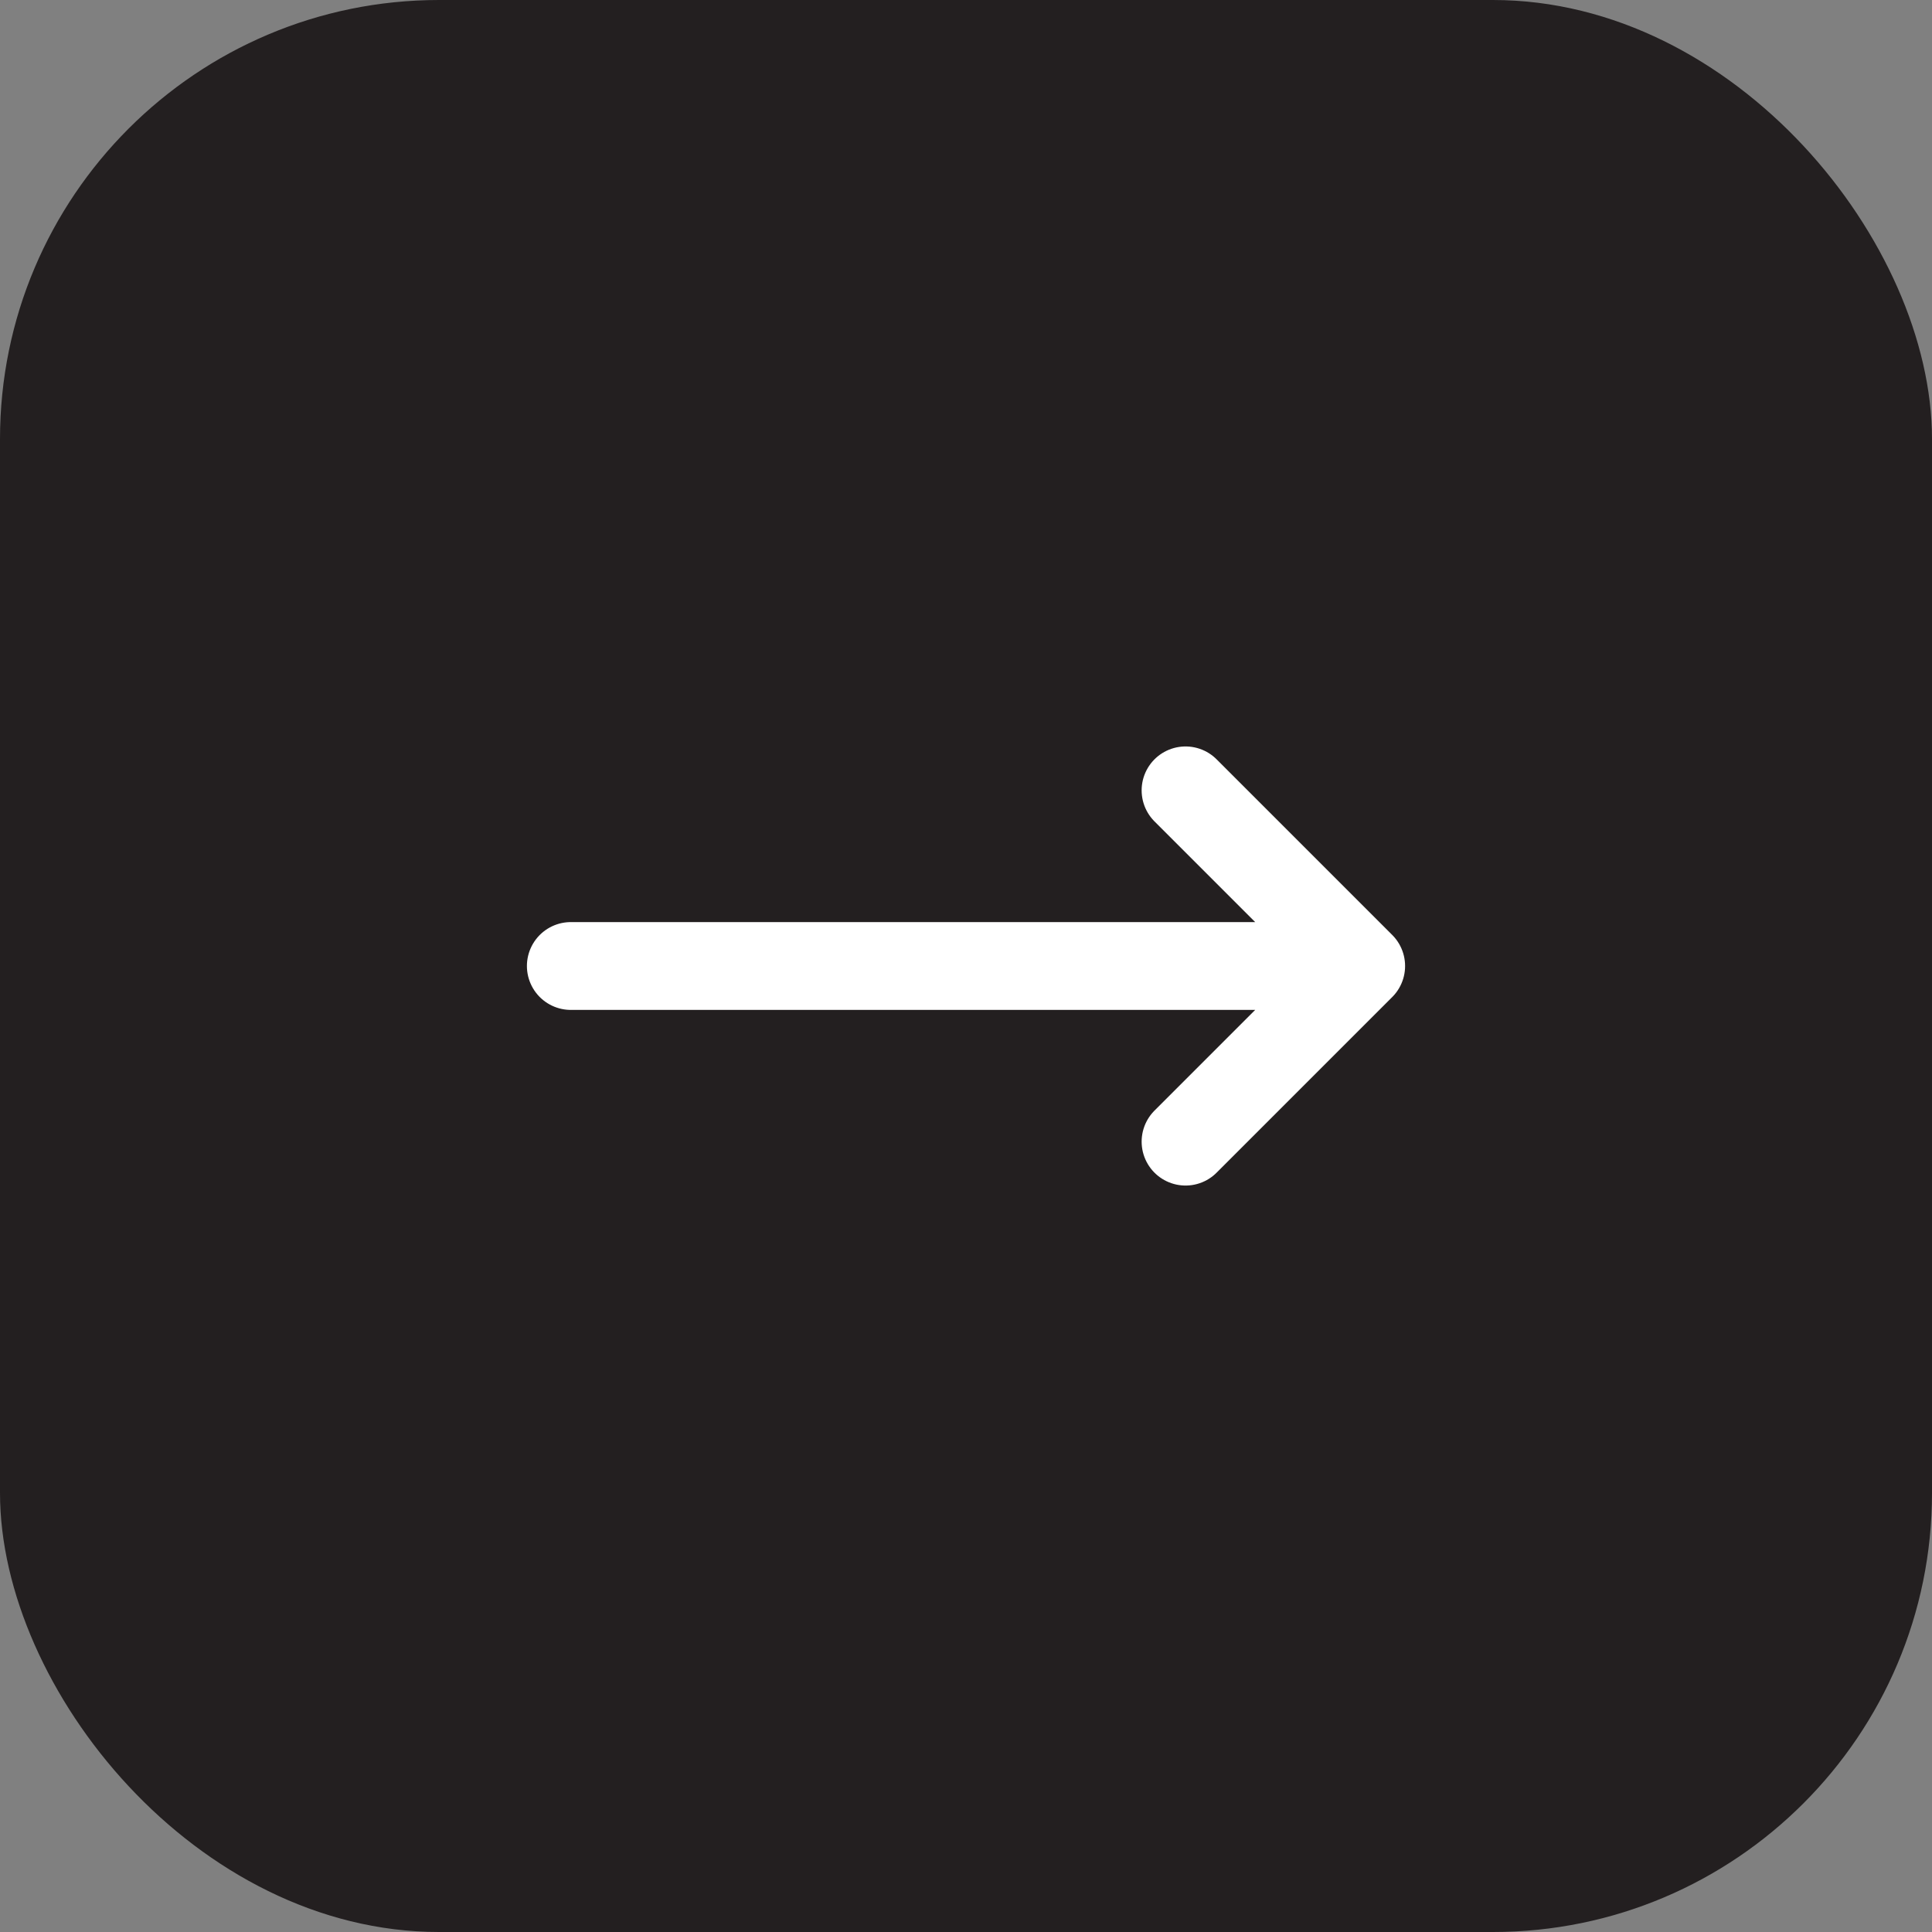 <svg viewBox="0 0 44 44" xmlns="http://www.w3.org/2000/svg" xmlns:xlink="http://www.w3.org/1999/xlink" width="44" height="44" fill="none" customFrame="url(#clipPath_0)">
	<rect x="0" y="0" width="44" height="44" fill="#808080" stroke="none"/>
	<defs>
		<clipPath id="clipPath_0">
			<rect width="44" height="44" x="0" y="0" rx="10" fill="rgb(255,255,255)" />
		</clipPath>
		<clipPath id="clipPath_1">
			<rect width="24" height="24" x="10" y="10" fill="rgb(255,255,255)" />
		</clipPath>
	</defs>
	<rect id="Arrows" width="44" height="44" x="0" y="0" rx="10" fill="rgb(35,31,32)" />
	<g id="Icon/Outline/arrow-narrow-right" clip-path="url(#clipPath_1)" customFrame="url(#clipPath_1)">
		<rect id="Icon/Outline/arrow-narrow-right" width="24" height="24" x="10" y="10" />
		<path id="Icon" d="M27 18L31 22L27 26M31 22L13 22" stroke="rgb(255,255,255)" stroke-linecap="round" stroke-linejoin="round" stroke-width="2" />
	</g>
</svg>
